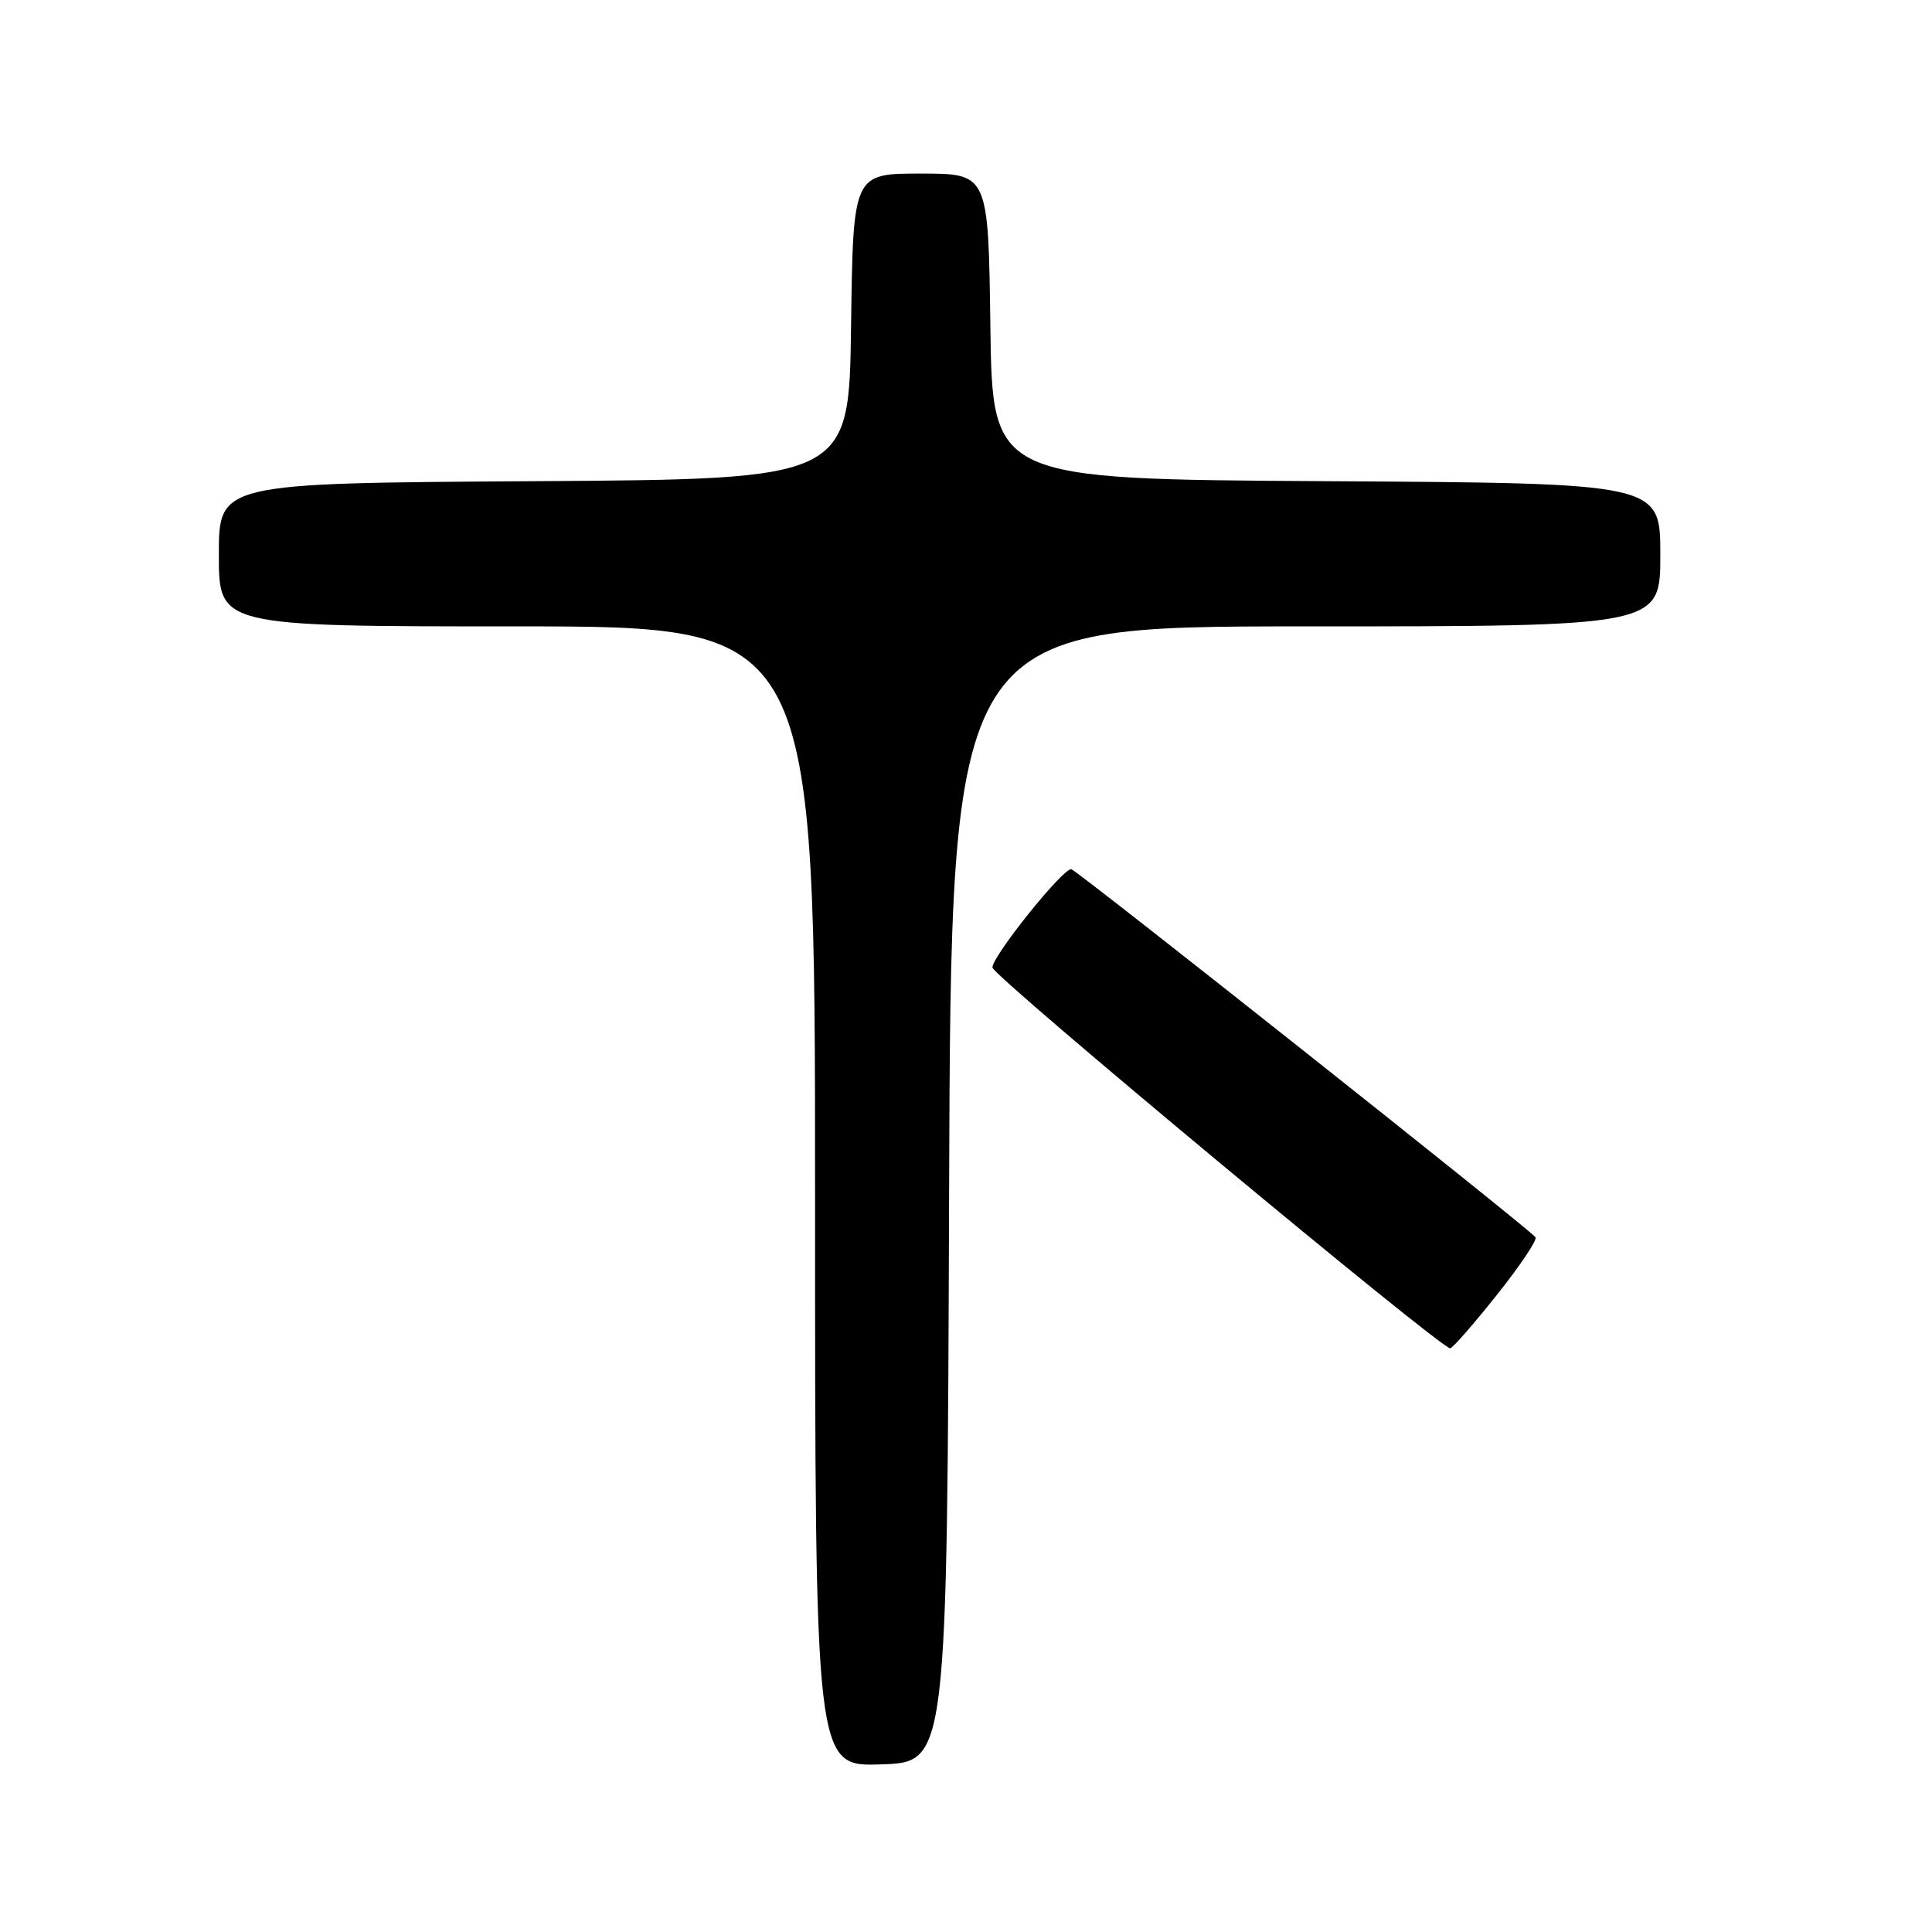 <?xml version="1.0" encoding="UTF-8" standalone="no"?>
<!DOCTYPE svg PUBLIC "-//W3C//DTD SVG 1.1//EN" "http://www.w3.org/Graphics/SVG/1.1/DTD/svg11.dtd" >
<svg xmlns="http://www.w3.org/2000/svg" xmlns:xlink="http://www.w3.org/1999/xlink" version="1.1" viewBox="0 0 256 256">
 <g >
 <path fill="currentColor"
d=" M 125.76 158.25 C 126.01 83.00 126.01 83.00 173.01 83.00 C 220.00 83.00 220.00 83.00 220.00 73.51 C 220.00 64.02 220.00 64.02 175.75 63.76 C 131.50 63.50 131.50 63.50 131.23 43.25 C 130.96 23.00 130.96 23.00 122.00 23.00 C 113.04 23.00 113.04 23.00 112.77 43.25 C 112.50 63.50 112.50 63.50 70.75 63.76 C 29.00 64.02 29.00 64.02 29.00 73.51 C 29.00 83.00 29.00 83.00 68.50 83.00 C 108.00 83.00 108.00 83.00 108.00 158.54 C 108.00 234.08 108.00 234.08 116.75 233.79 C 125.50 233.50 125.50 233.50 125.76 158.25 Z  M 198.36 171.56 C 201.40 167.74 203.70 164.32 203.47 163.95 C 202.91 163.04 143.05 115.58 141.97 115.18 C 141.01 114.83 131.50 126.65 131.50 128.20 C 131.50 129.30 191.14 178.91 192.17 178.66 C 192.54 178.57 195.32 175.38 198.36 171.56 Z "/>
</g>
</svg>